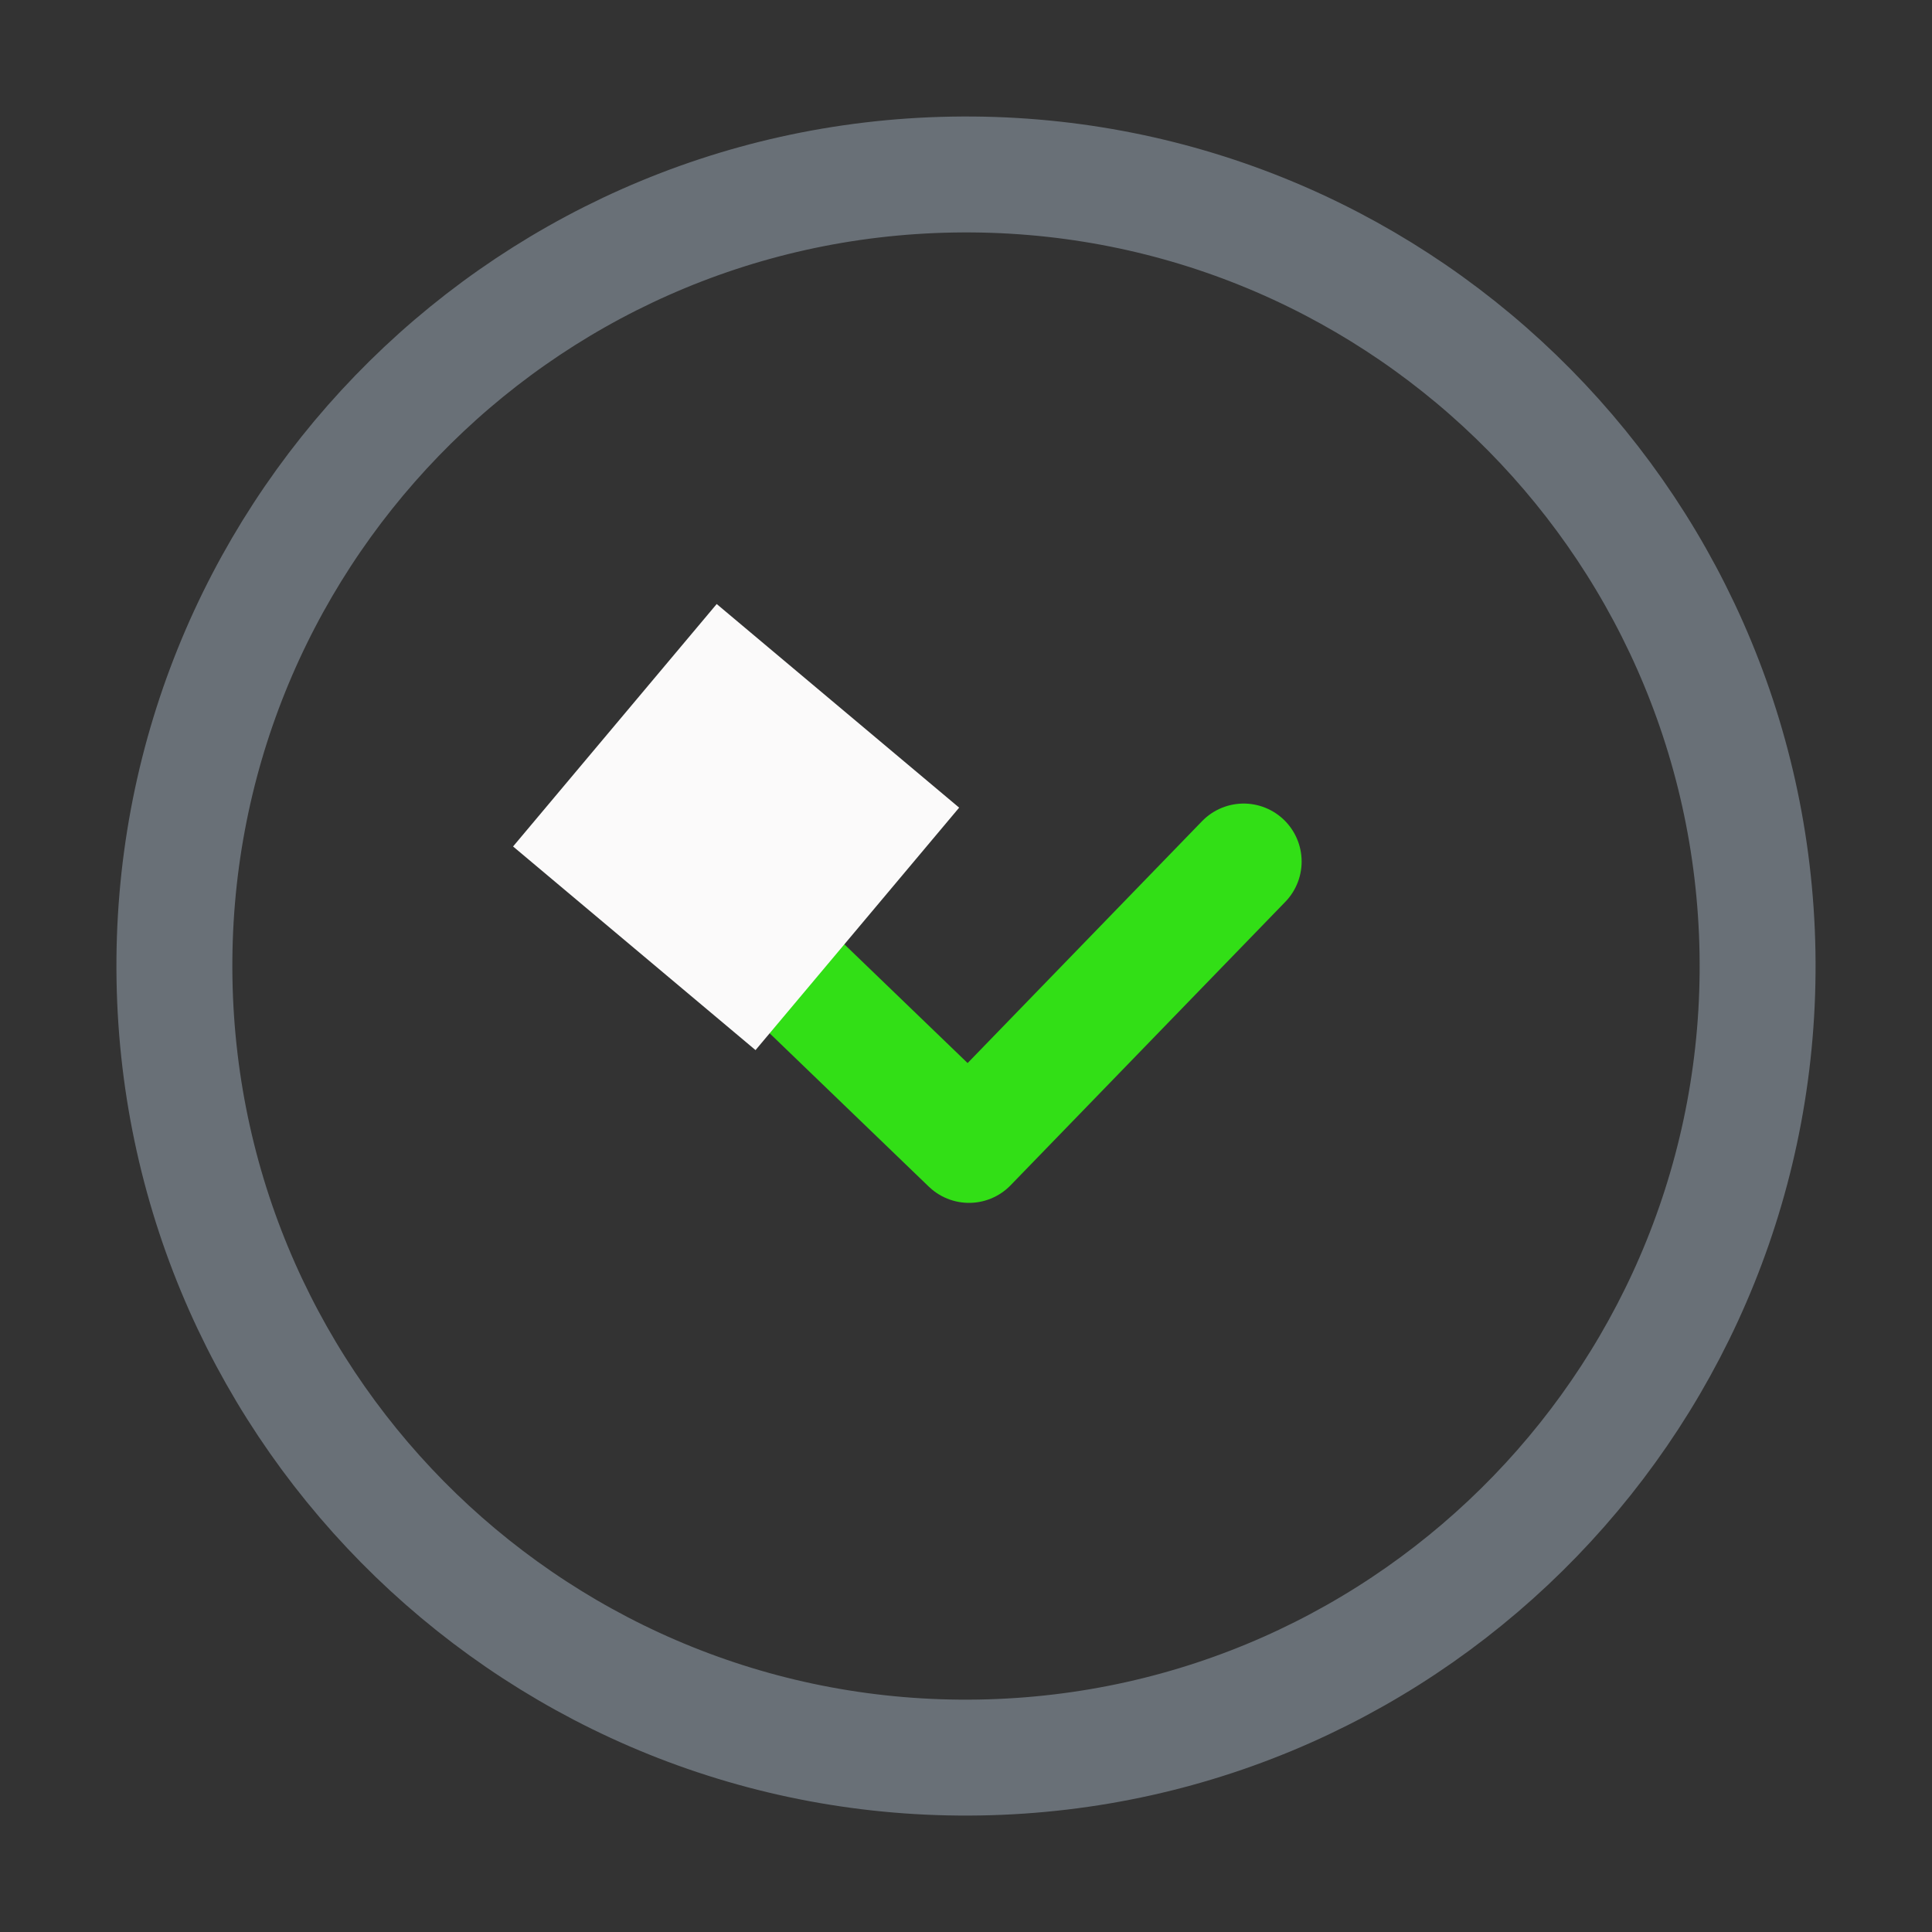 <svg width="25" height="25" viewBox="0 0 25 25" fill="none" xmlns="http://www.w3.org/2000/svg">
<rect x="0" y="0" width="25" height="25" fill="#333333" stroke="none"/>
<path d="M12.325 2.259C6.669 2.355 2.162 7.019 2.258 12.675C2.355 18.332 7.019 22.839 12.675 22.742C18.331 22.645 22.838 17.982 22.742 12.325C22.645 6.669 17.982 2.162 12.325 2.259Z" stroke="#697077" stroke-width="1.5" stroke-miterlimit="10" stroke-linecap="round" stroke-linejoin="round"/>
<path d="M16.093 11.148L12.539 14.815L8.862 11.272" stroke="#32DF16" stroke-width="1.5" stroke-linecap="round" stroke-linejoin="round"/>
<rect x="9.274" y="7.816" width="4.097" height="4.097" transform="rotate(40.025 9.274 7.816)" fill="#FBFAFA"/>
</svg>
